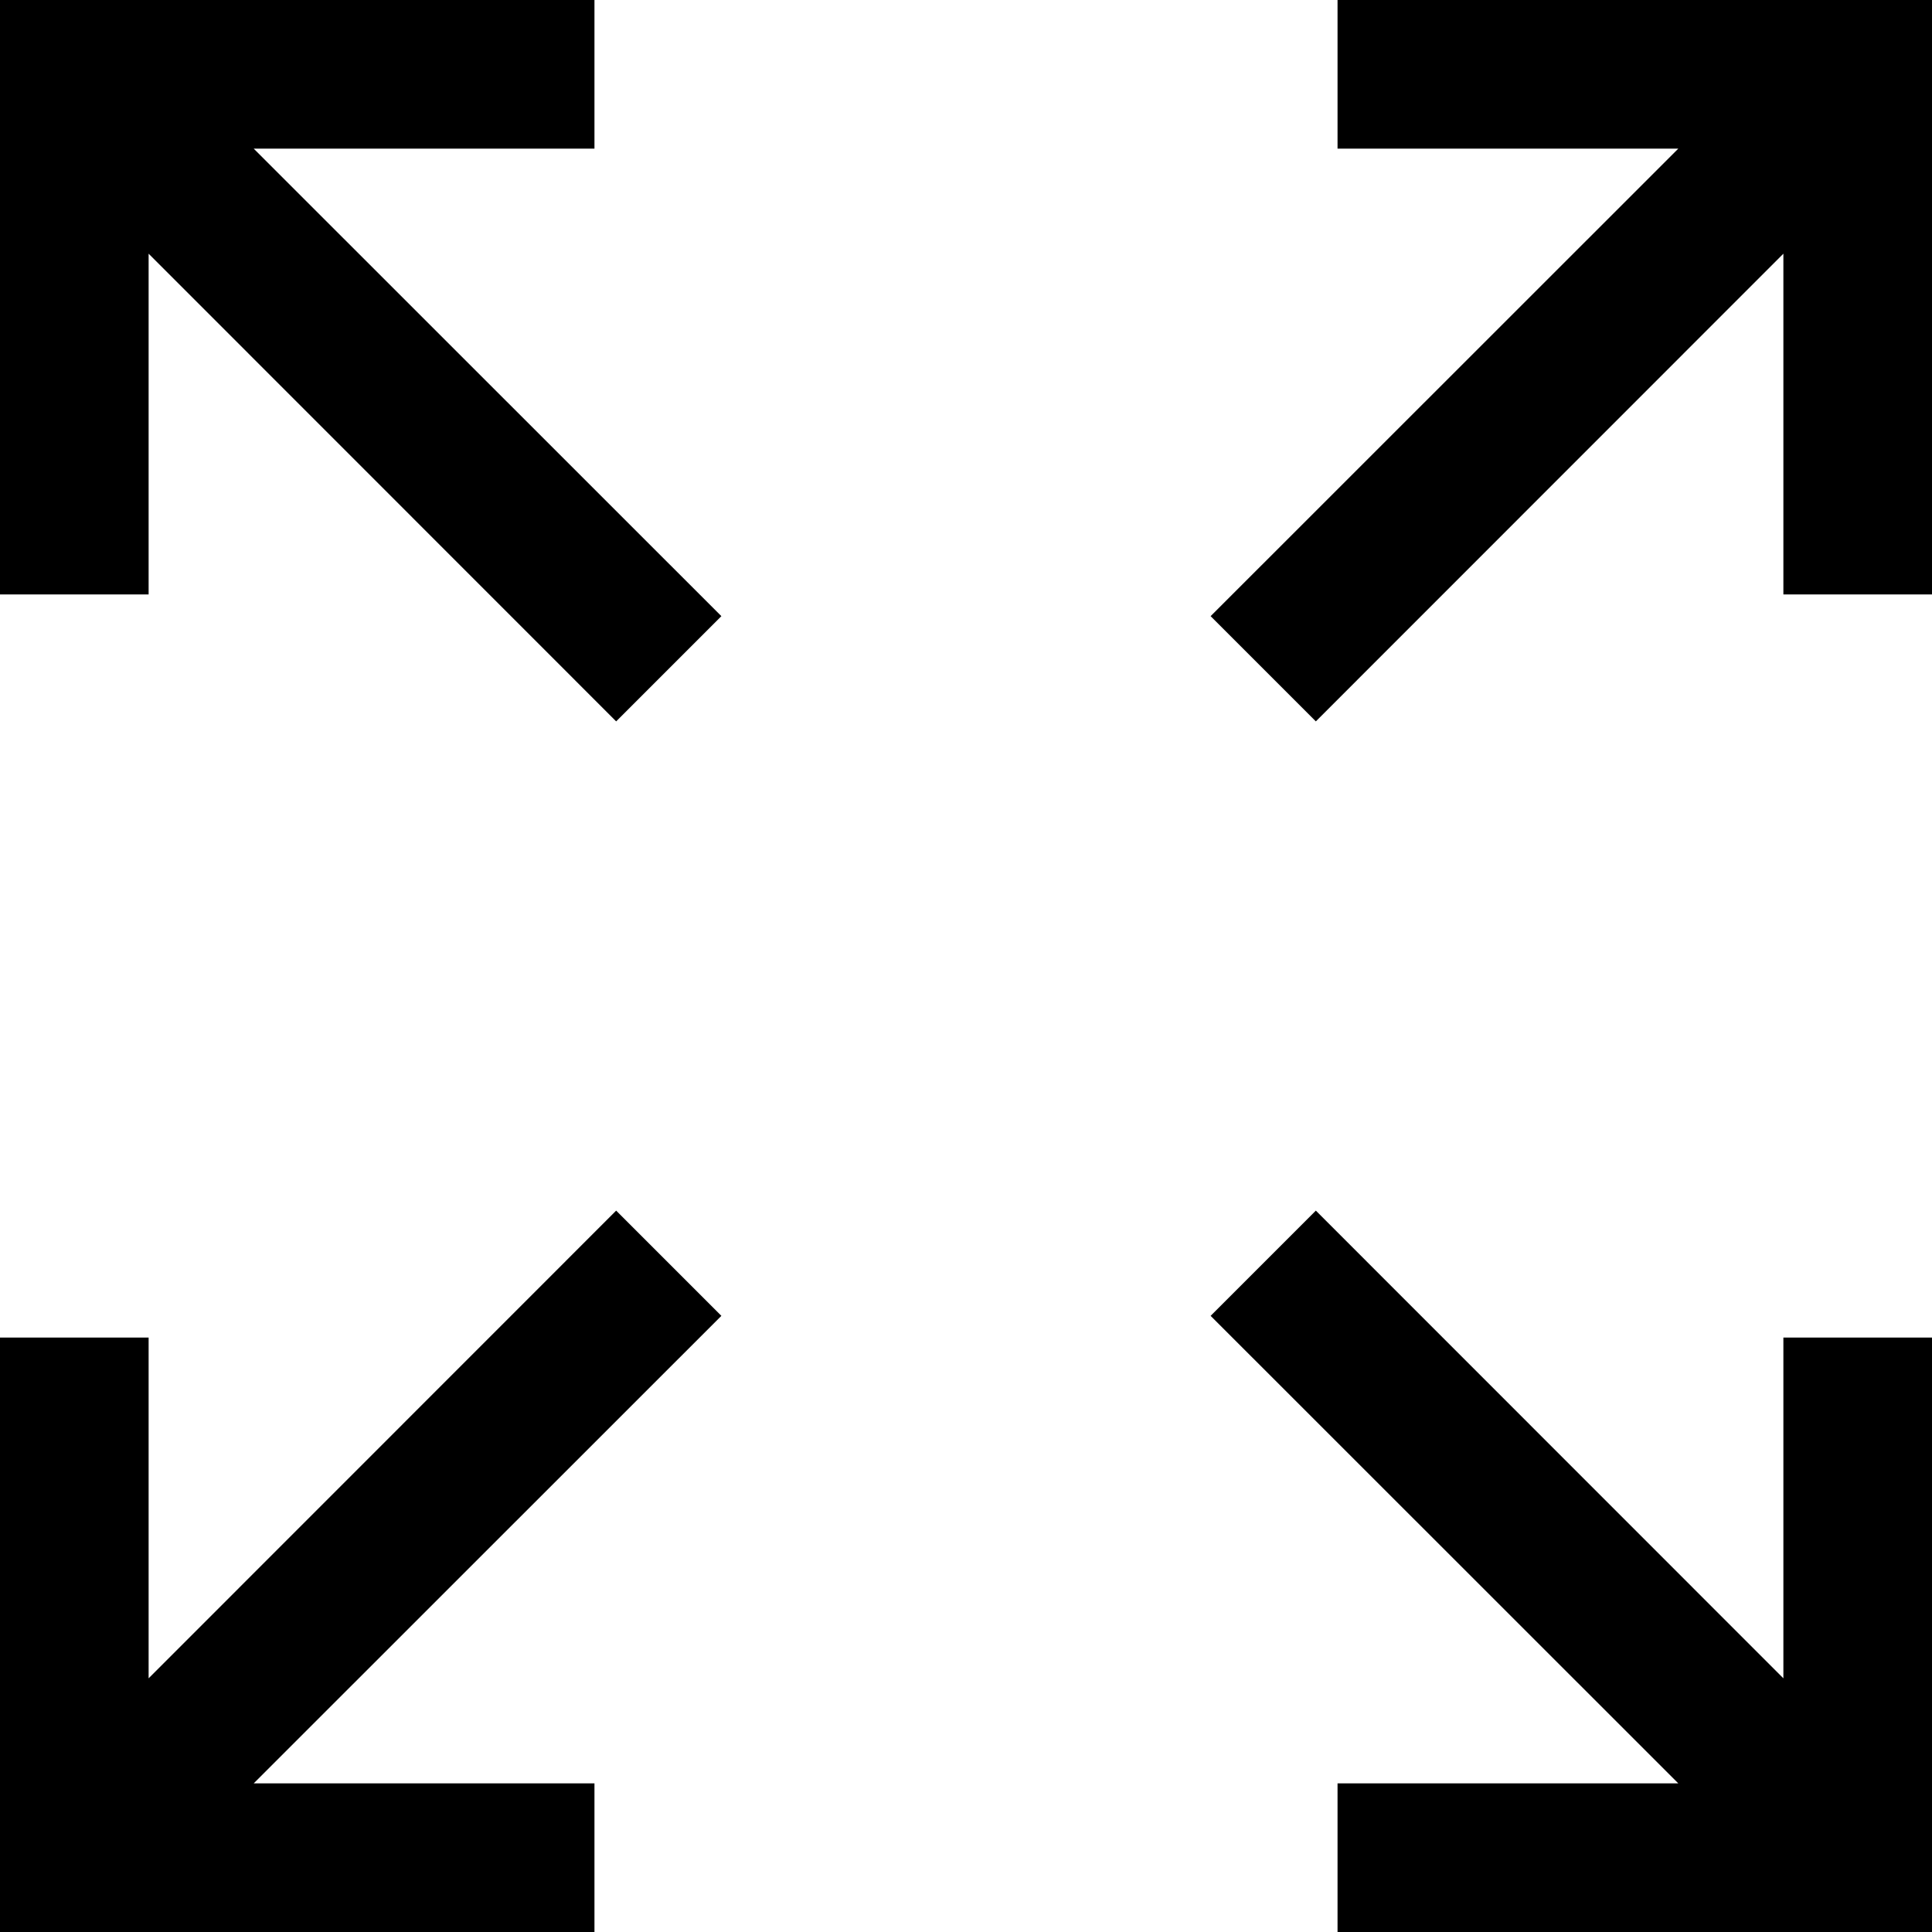 <svg width="13" height="13" viewBox="0 0 13 13" fill="none" xmlns="http://www.w3.org/2000/svg">
<path fill-rule="evenodd" clip-rule="evenodd" d="M0 0H4V1H1.707L4.854 4.146L4.146 4.854L1 1.707V4H0V0ZM11.293 1H9V0H13V4H12V1.707L8.854 4.854L8.146 4.146L11.293 1ZM4.854 8.854L1.707 12H4V13H0V9H1V11.293L4.146 8.146L4.854 8.854ZM8.854 8.146L12 11.293L12 9L13 9L13 13H9V12H11.293L8.146 8.854L8.854 8.146Z" fill="black"/>
</svg>
